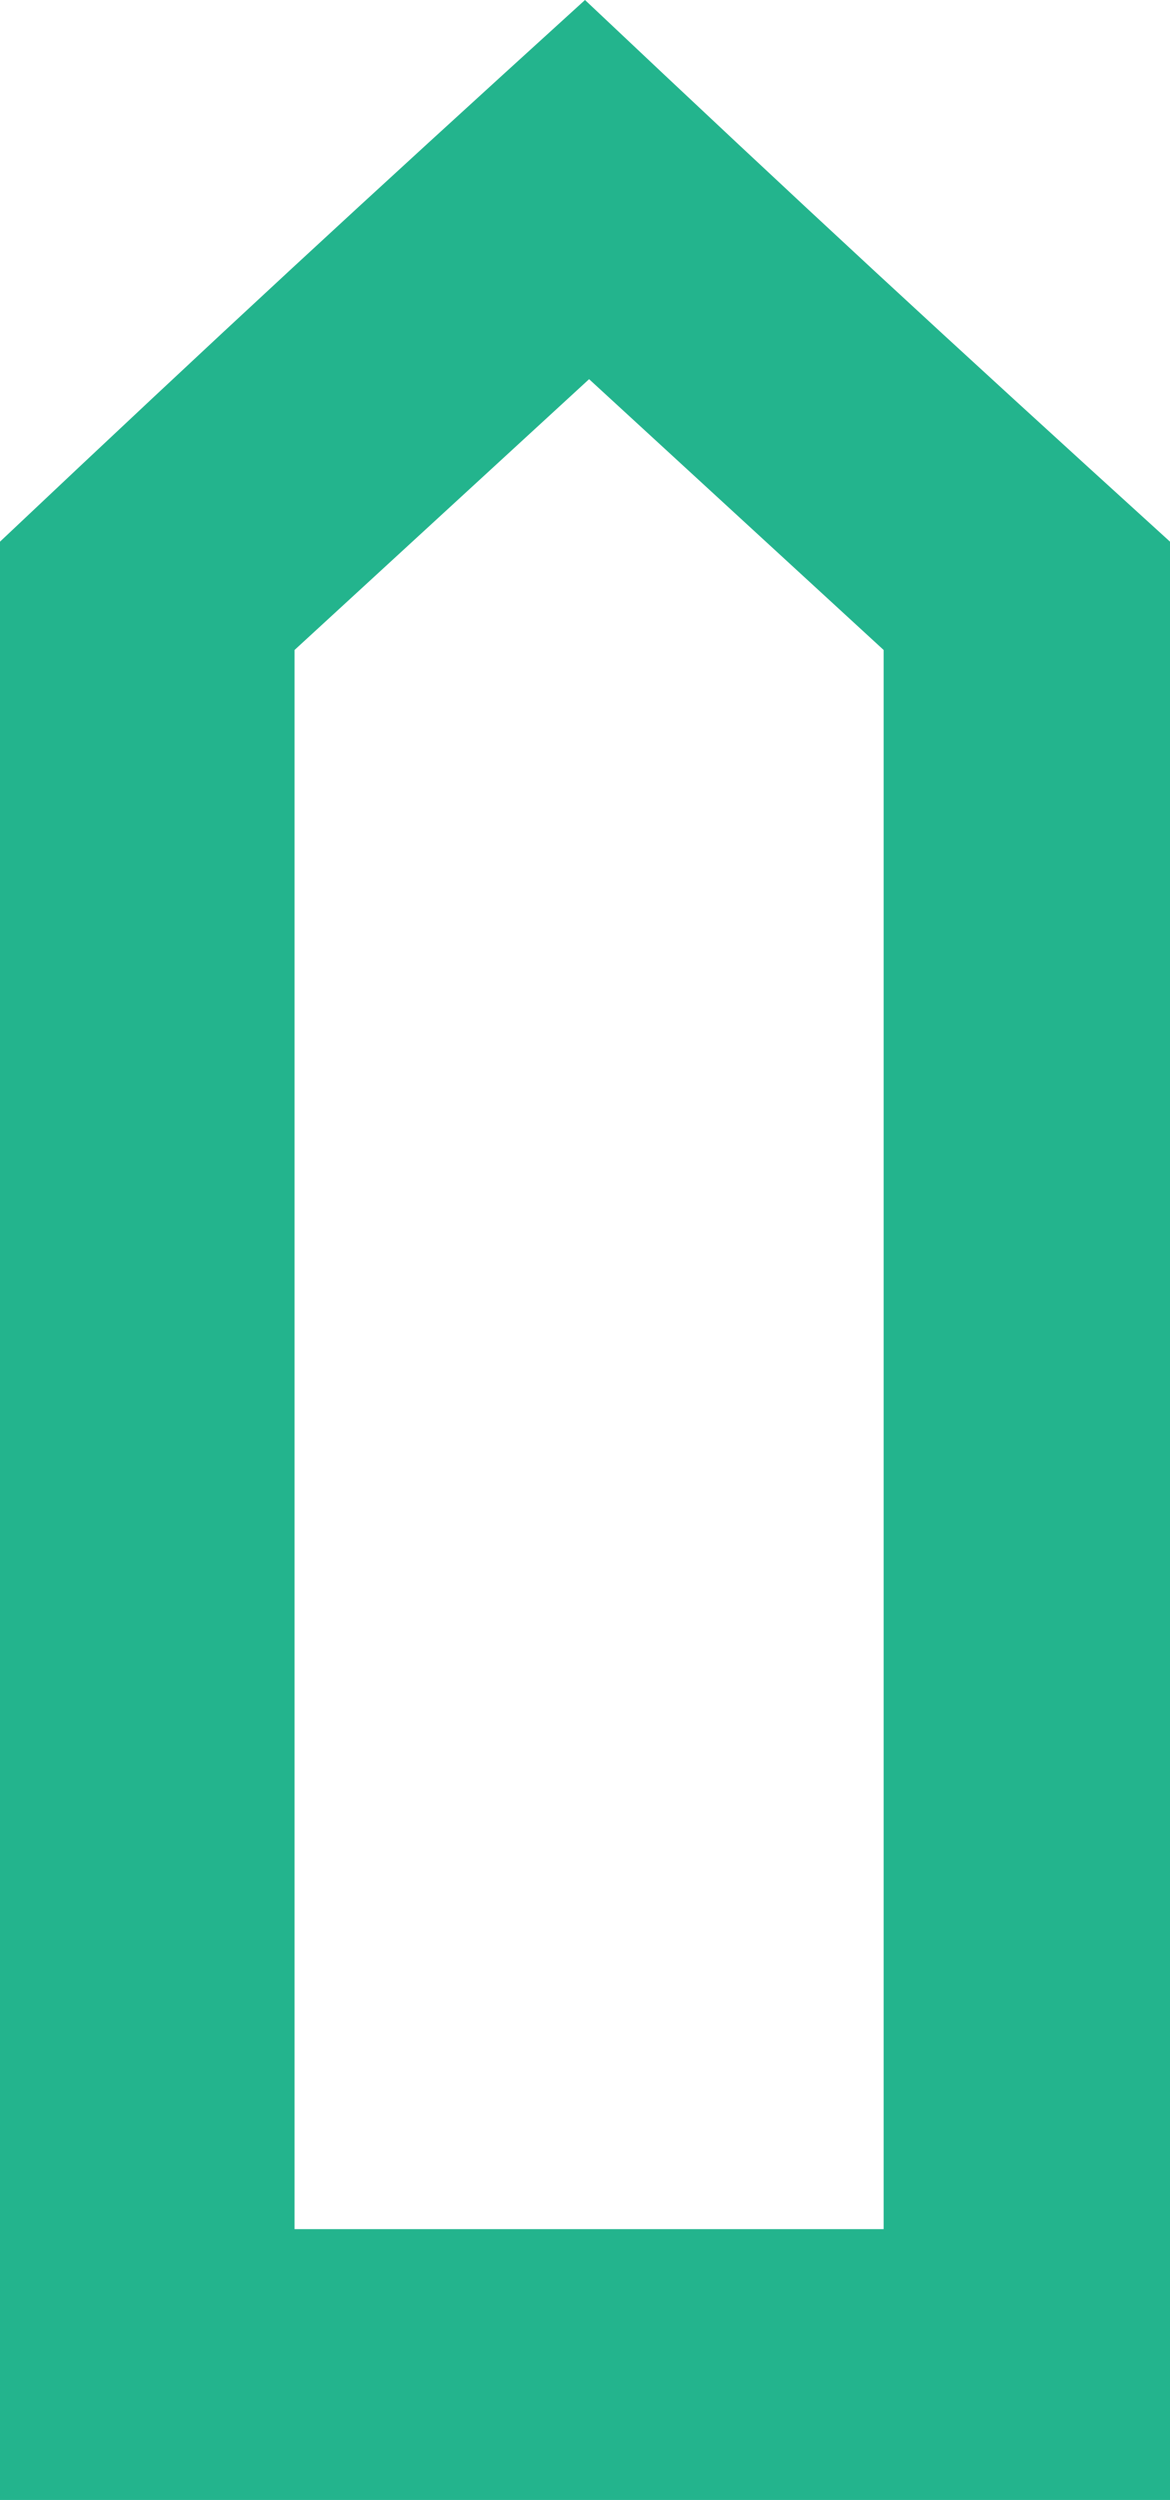 <svg width="44" height="94" viewBox="0 0 44 94" fill="none" xmlns="http://www.w3.org/2000/svg">
<path d="M0 94H44V83.817V63.293V53.267V20.367C35.385 12.533 30.462 7.99 22 0C13.385 7.833 8.462 12.377 0 20.367V94ZM33.077 83.817H11.077V24.44L22.154 14.257L33.231 24.44V83.817H33.077Z" fill="#23B48D"/>
</svg>
